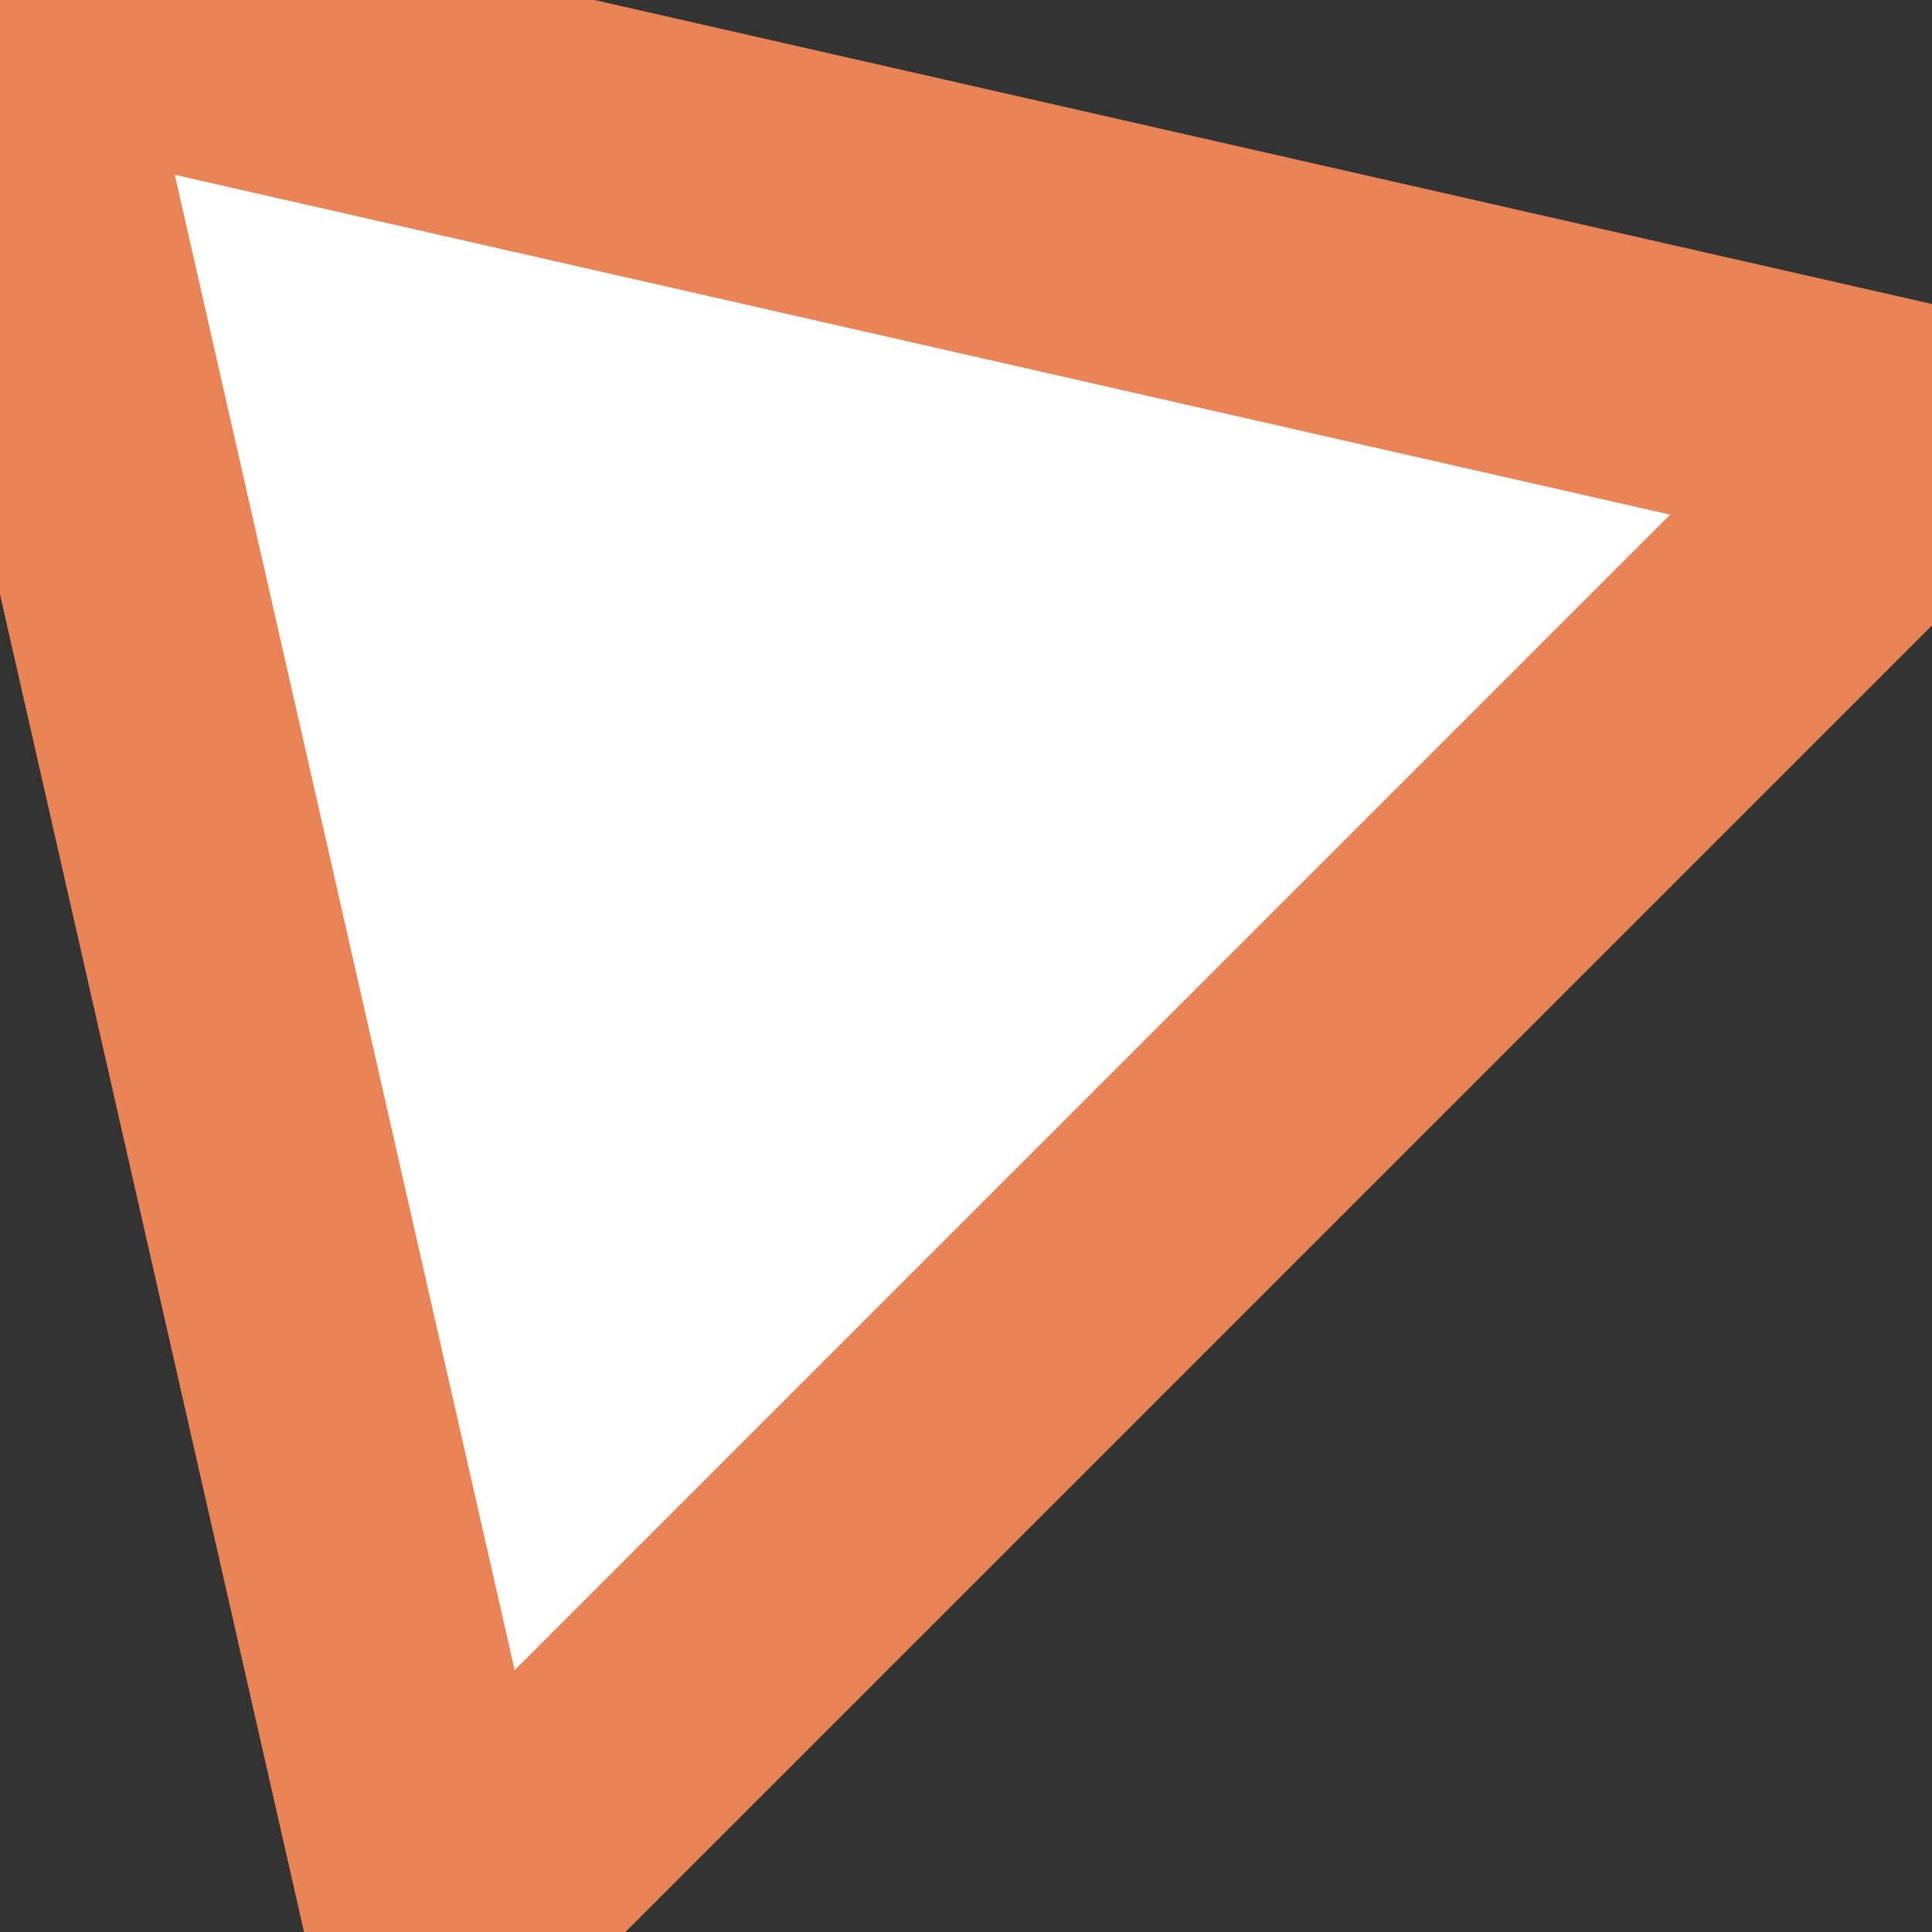 <svg xmlns="http://www.w3.org/2000/svg" viewBox="0 0 44 44" width="44" height="44">
	<rect x="0" y="0" width="44" height="44" fill="#333333" stroke="none"/>
	<style>
		tspan { white-space:pre }
		.shp0 { fill: #ffffff;stroke: #e98457;stroke-width: 6 } 
	</style>
	<path id="Rectangle 7 copy" class="shp0" d="M0 0L44 10L10 44L0 0Z" />
</svg>
